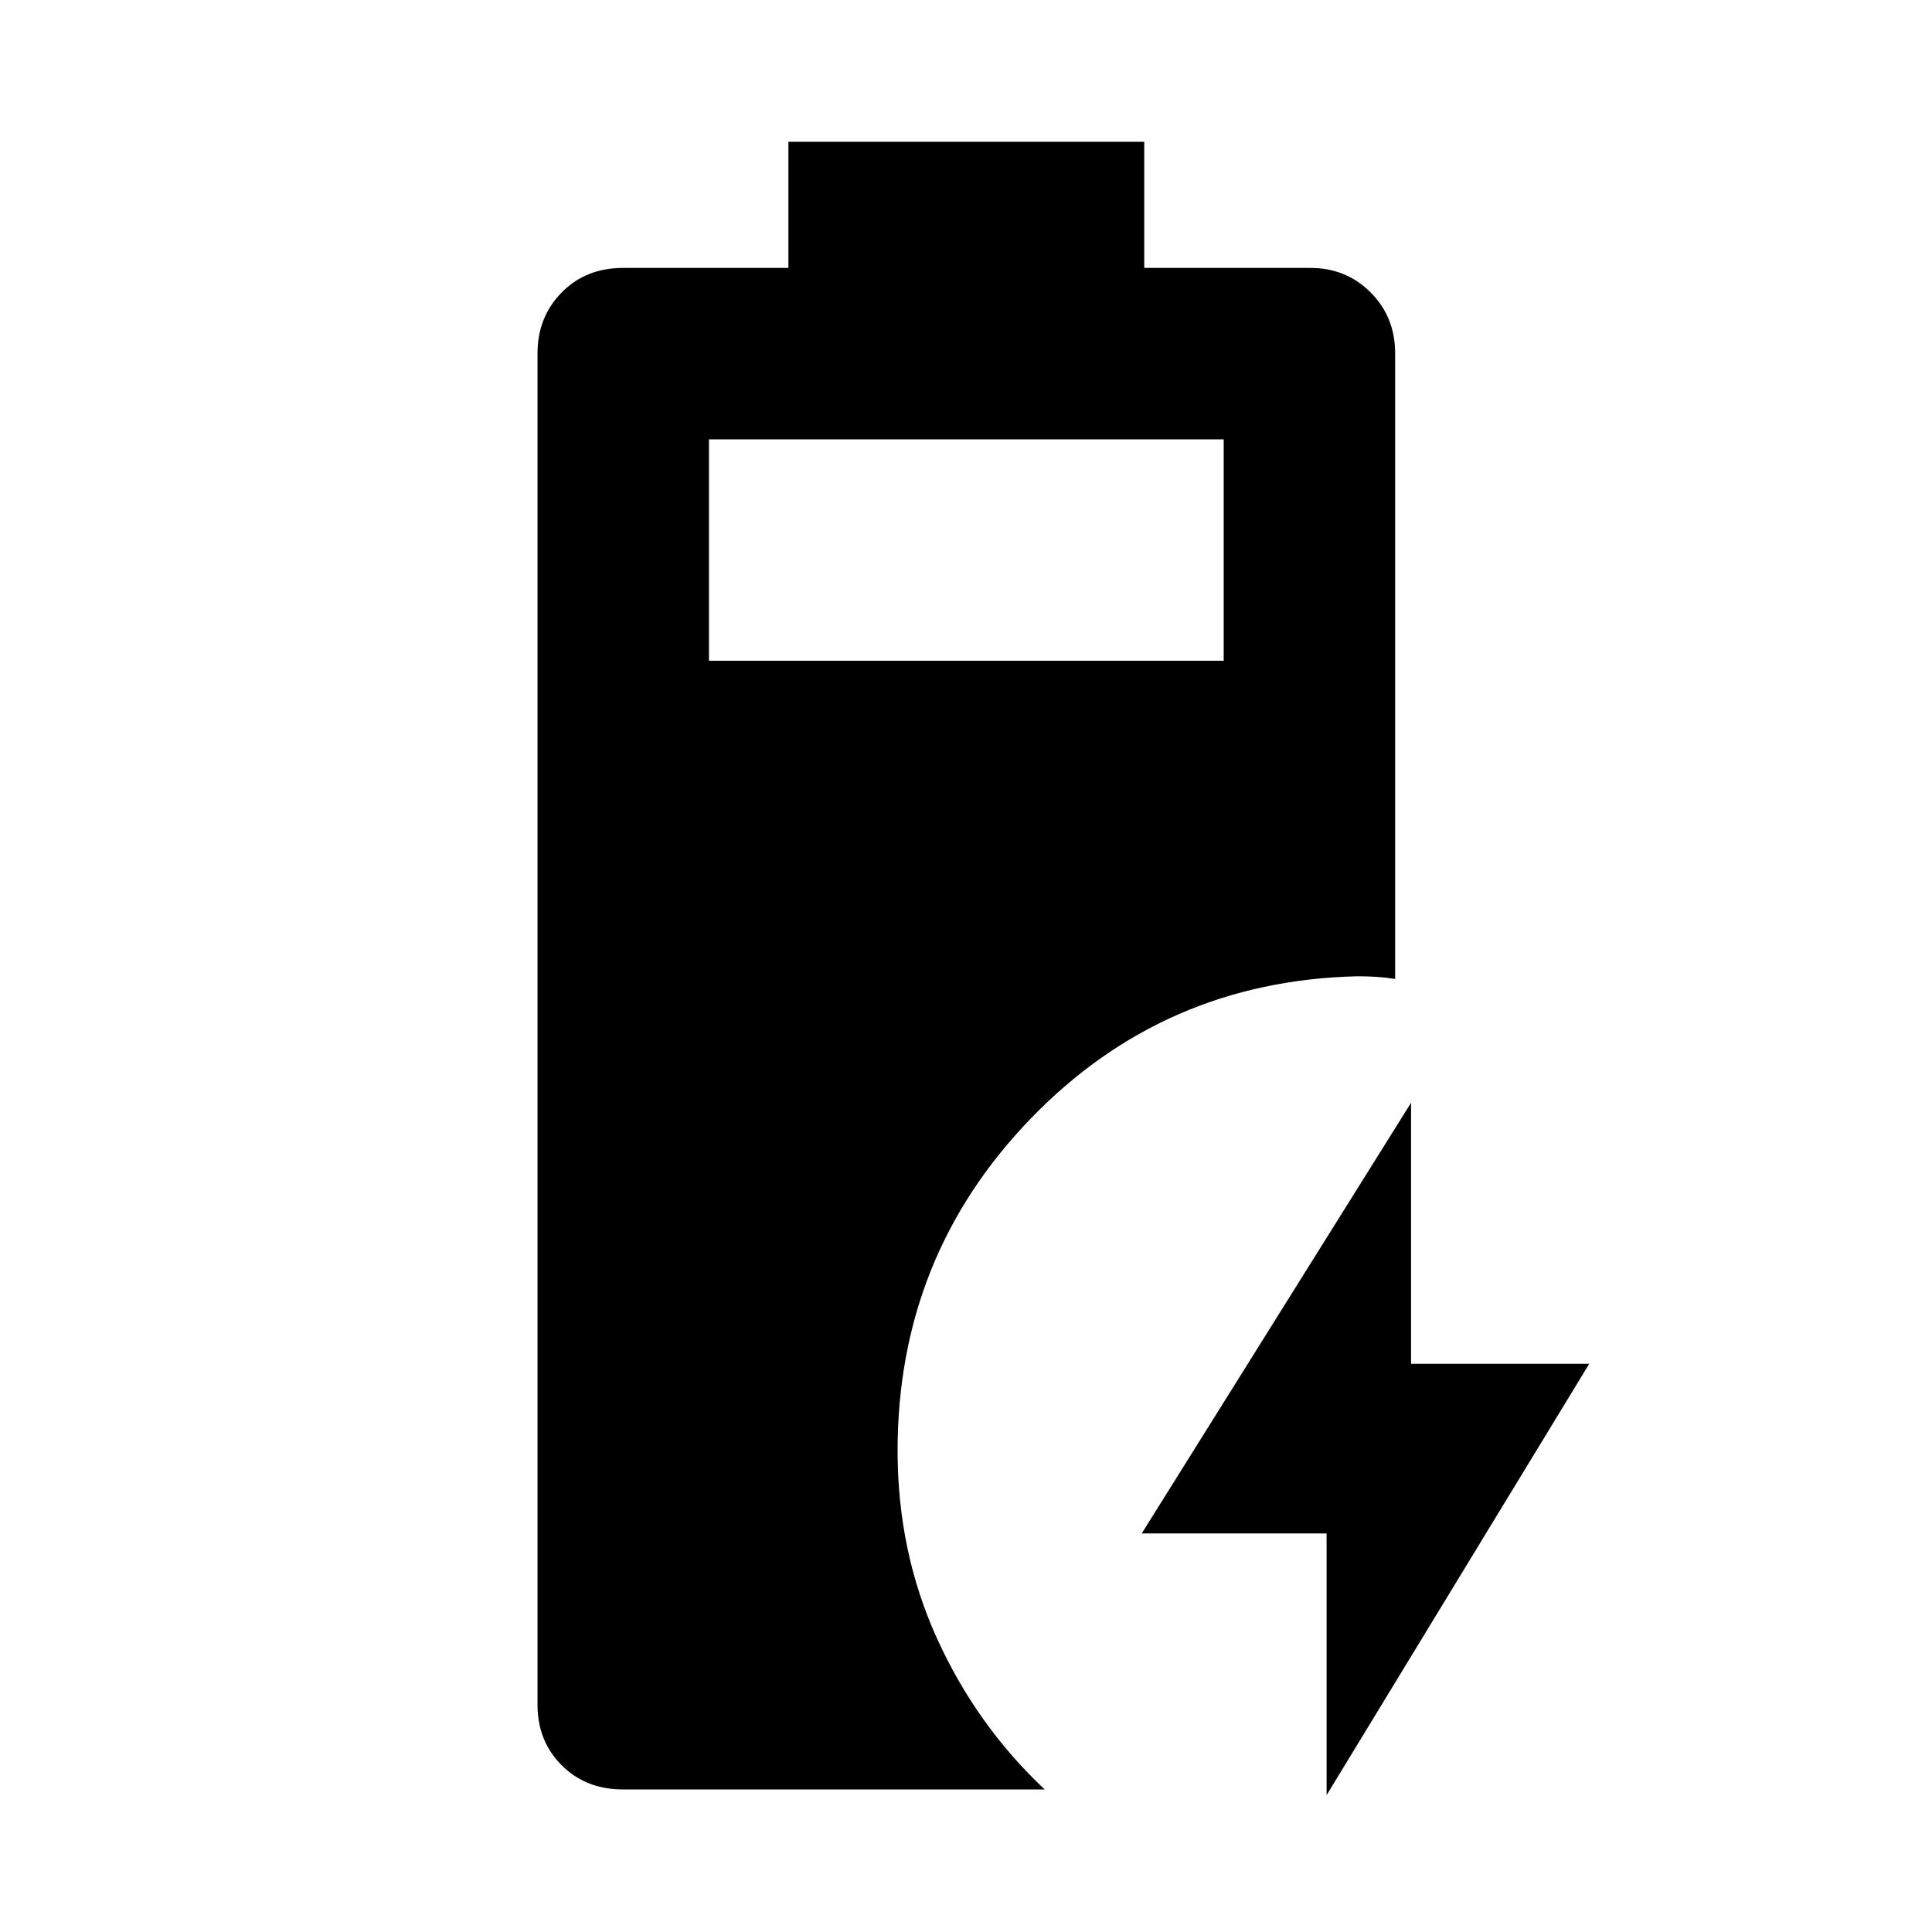 <svg xmlns="http://www.w3.org/2000/svg" height="40" viewBox="0 -960 960 960" width="40"><path d="M309.54-70.84q-18.43 0-30.44-12.01-12.01-12-12.01-30.06v-671.51q0-18.06 12.01-30.26 12.01-12.19 30.44-12.19h82.22v-62.67h176.81v62.67h82.6q17.72 0 29.9 12.19 12.17 12.2 12.17 30.26v310.85q-4.9-.76-9.33-1.04-4.42-.28-9.51-.28-96.18 2.27-162.29 70.76-66.1 68.49-66.1 164.96 0 50.26 19.62 93.39 19.63 43.14 53.46 74.94H309.54Zm42.74-560.84h255.77v-110H352.28v110Zm306.9 563.67v-130.02h-91.87l133.84-214.01v129.69h88.54L659.18-68.01Z"/></svg>